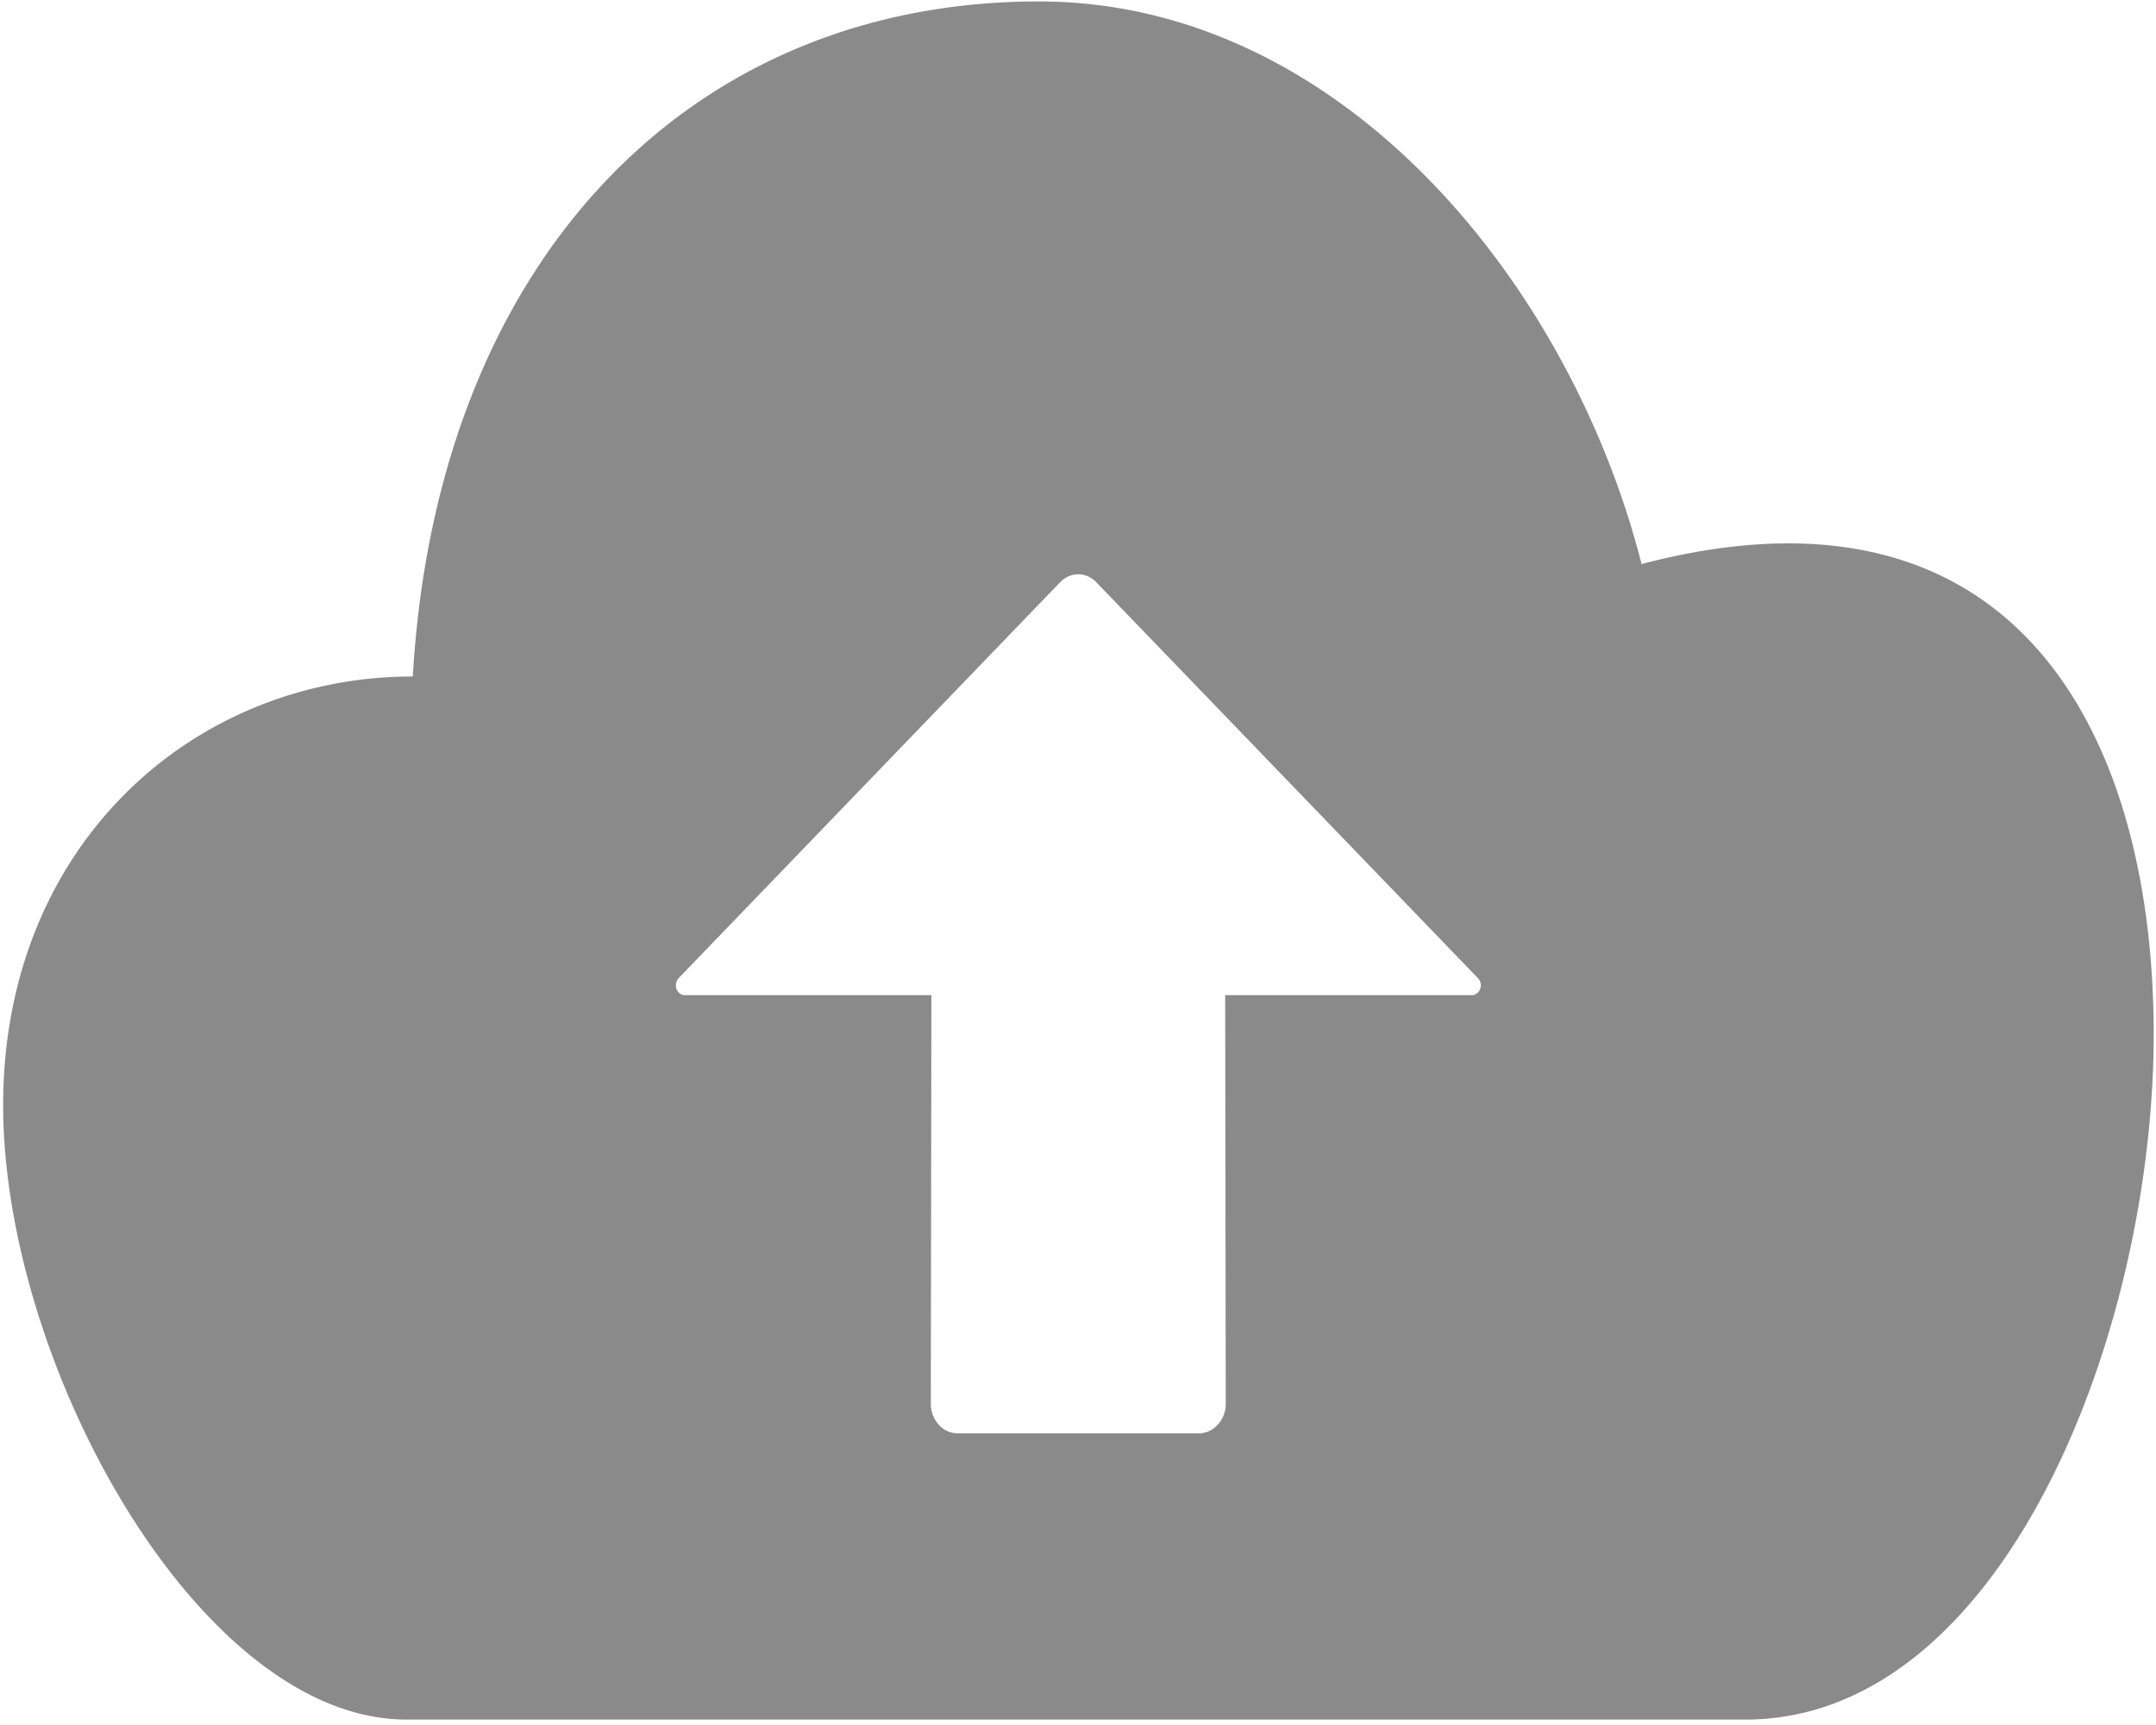 <?xml version="1.0" standalone="no"?><!DOCTYPE svg PUBLIC "-//W3C//DTD SVG 1.1//EN" "http://www.w3.org/Graphics/SVG/1.1/DTD/svg11.dtd"><svg t="1495084705444" class="icon" style="" viewBox="0 0 1280 1024" version="1.1" xmlns="http://www.w3.org/2000/svg" p-id="2309" xmlns:xlink="http://www.w3.org/1999/xlink" width="250" height="200"><defs><style type="text/css"></style></defs><path d="M974.592 334.848c-42.667-167.509-178.859-333.995-357.888-333.995-207.957 0-357.376 154.539-371.627 400.725-130.219 0-243.2 99.925-243.2 254.464 0 154.539 116.736 364.715 239.36 364.715h797.952c151.552-3.072 239.445-231.083 239.445-406.955-0.085-177.749-81.749-337.408-304.043-278.955m-95.829 252.16c-0.853 2.219-2.731 3.755-4.864 3.755h-146.517l0.341 242.432a18.261 18.261 0 0 1-4.693 12.459 15.104 15.104 0 0 1-11.093 5.205h-143.531a15.189 15.189 0 0 1-11.179-5.205 18.773 18.773 0 0 1-4.608-12.459l0.341-242.432H406.528c-2.133 0-4.096-1.536-4.949-3.755a6.741 6.741 0 0 1 1.365-6.4l226.475-235.008c2.816-2.901 6.656-4.693 10.752-4.693s7.936 1.792 10.667 4.693l226.56 235.008a5.973 5.973 0 0 1 1.365 6.4m0 0z" fill="#8a8a8a" p-id="2310"></path></svg>